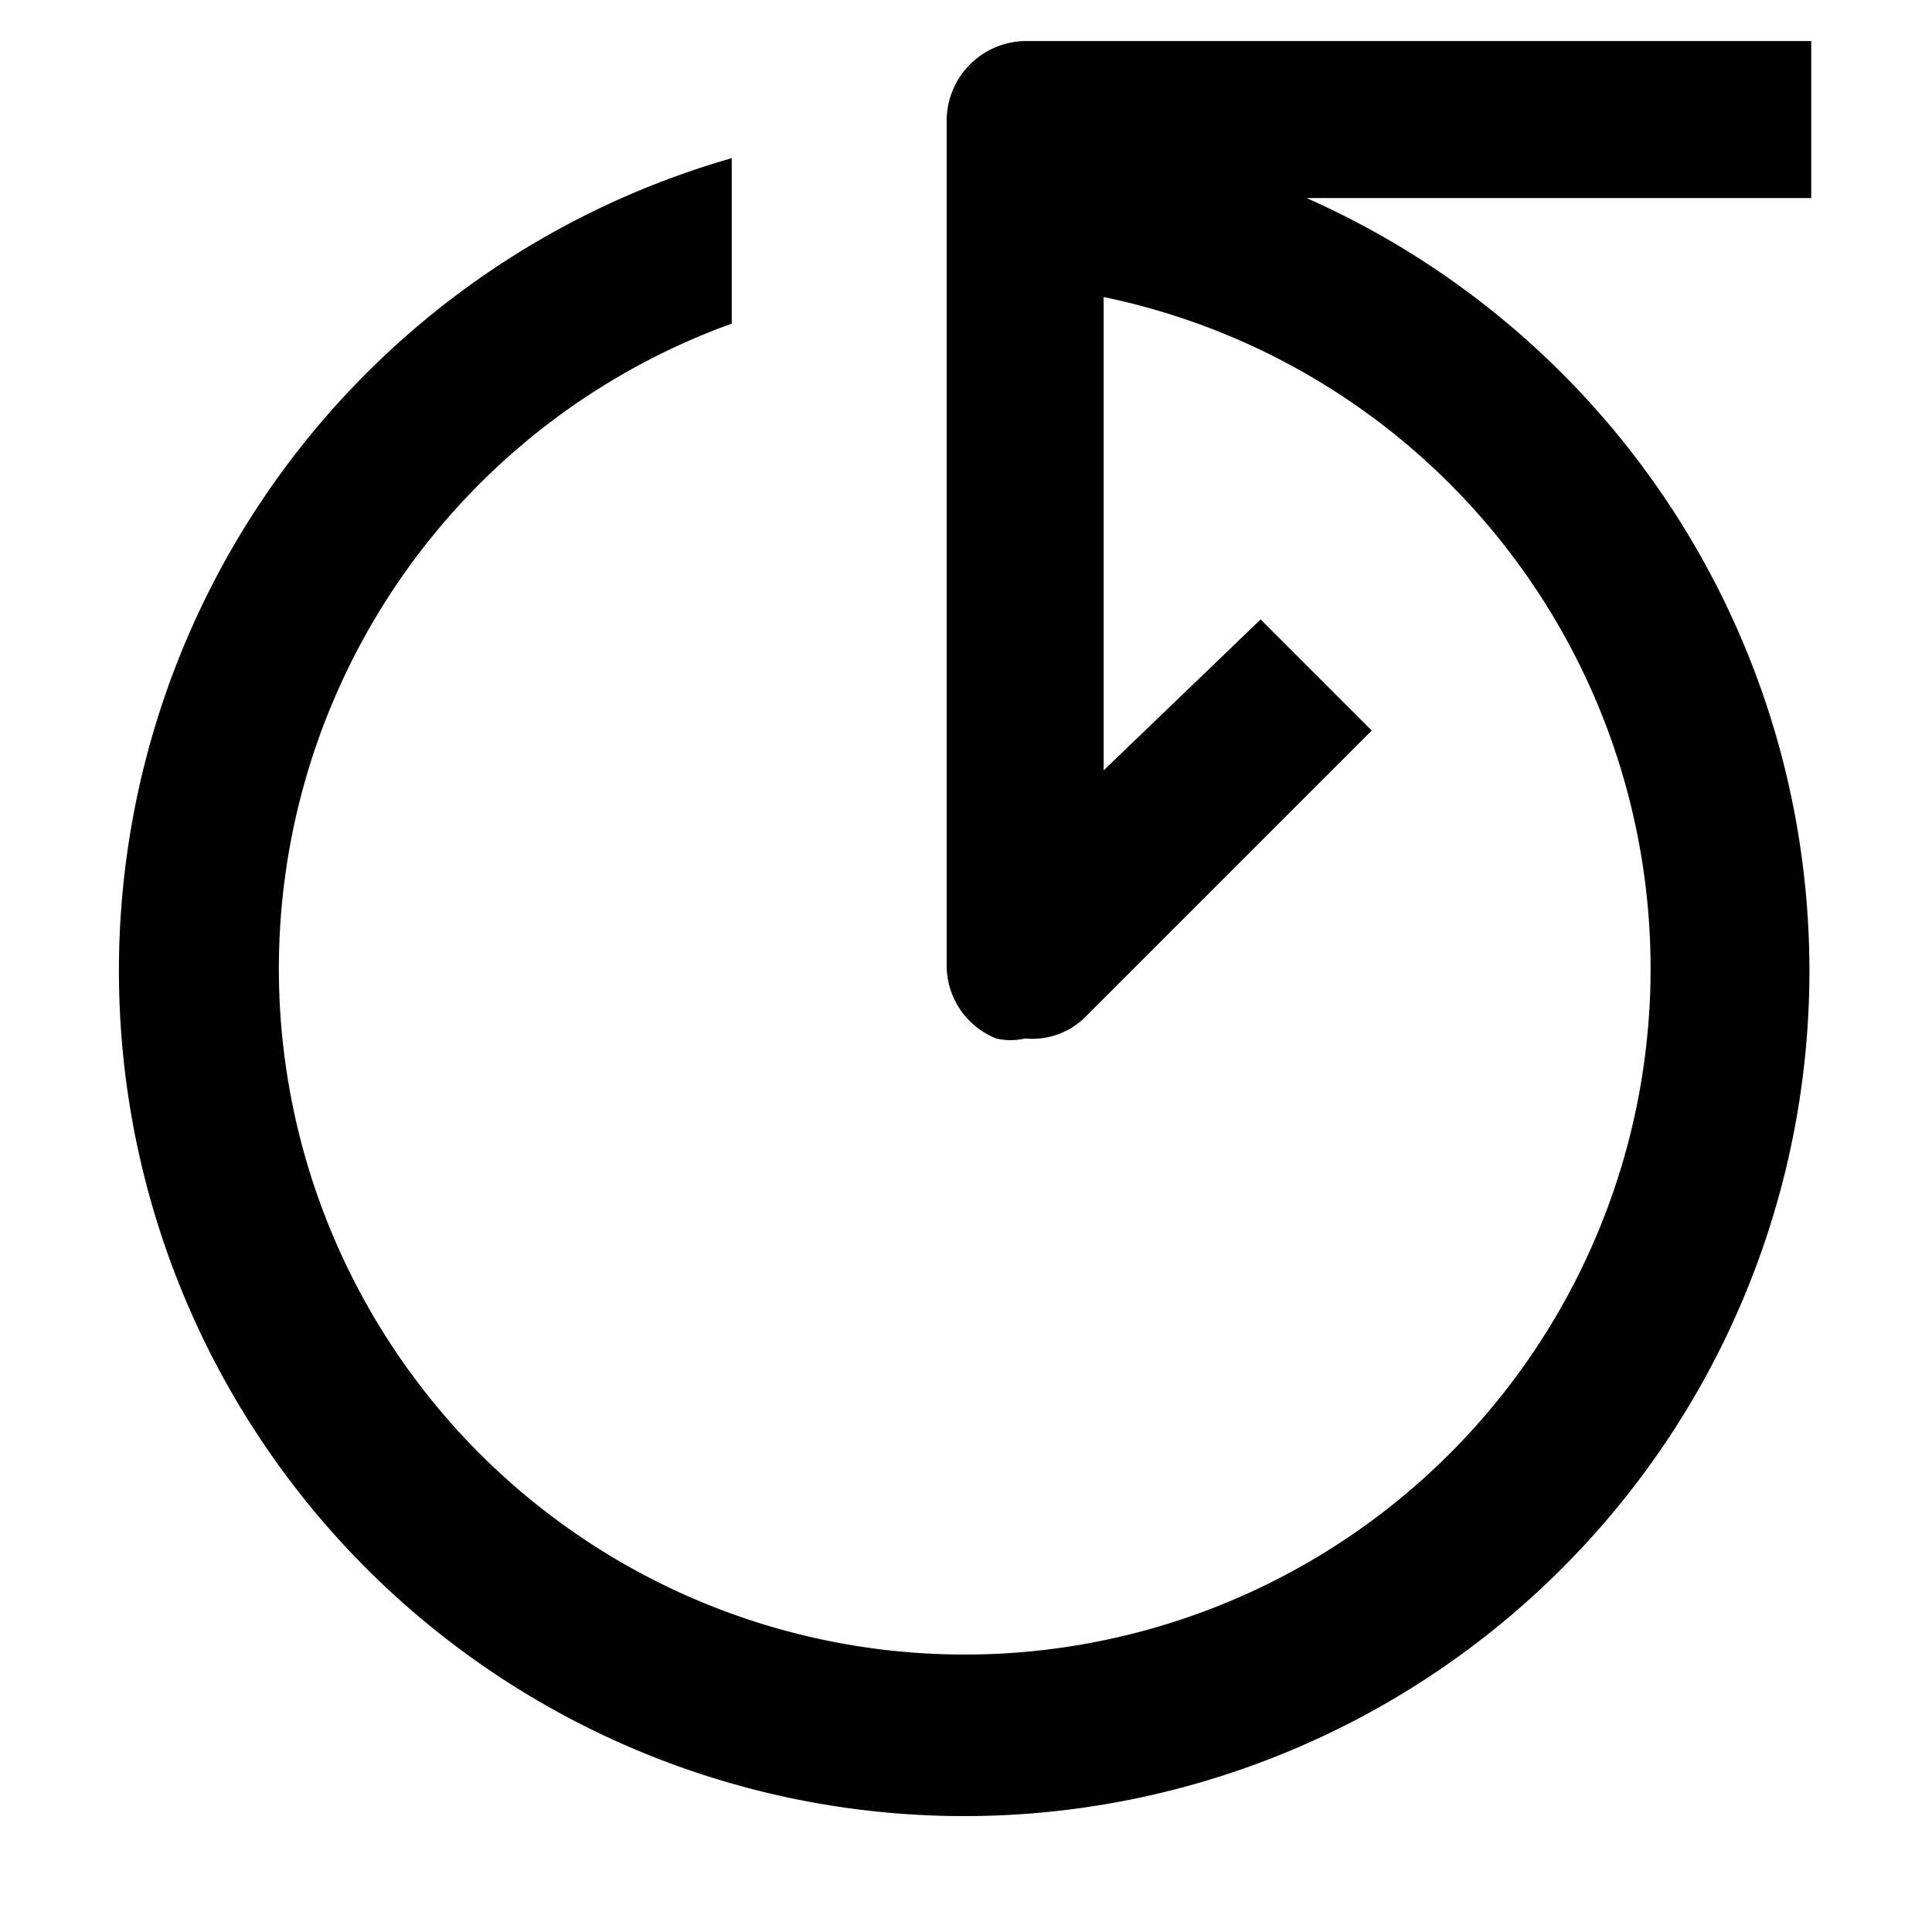 <svg xmlns="http://www.w3.org/2000/svg" viewBox="0 0 16 16"><path d="M15,.34H8.49A.66.66,0,0,0,7.84,1V1h0v1.3h0V8a.65.65,0,0,0,.41.6.52.52,0,0,0,.24,0A.62.62,0,0,0,9,8.41l2.36-2.36-.92-.92L9.14,6.38V2.46a5.68,5.68,0,1,1-3.08.22V1.31a7,7,0,1,0,4.76.33H15Z"/></svg>